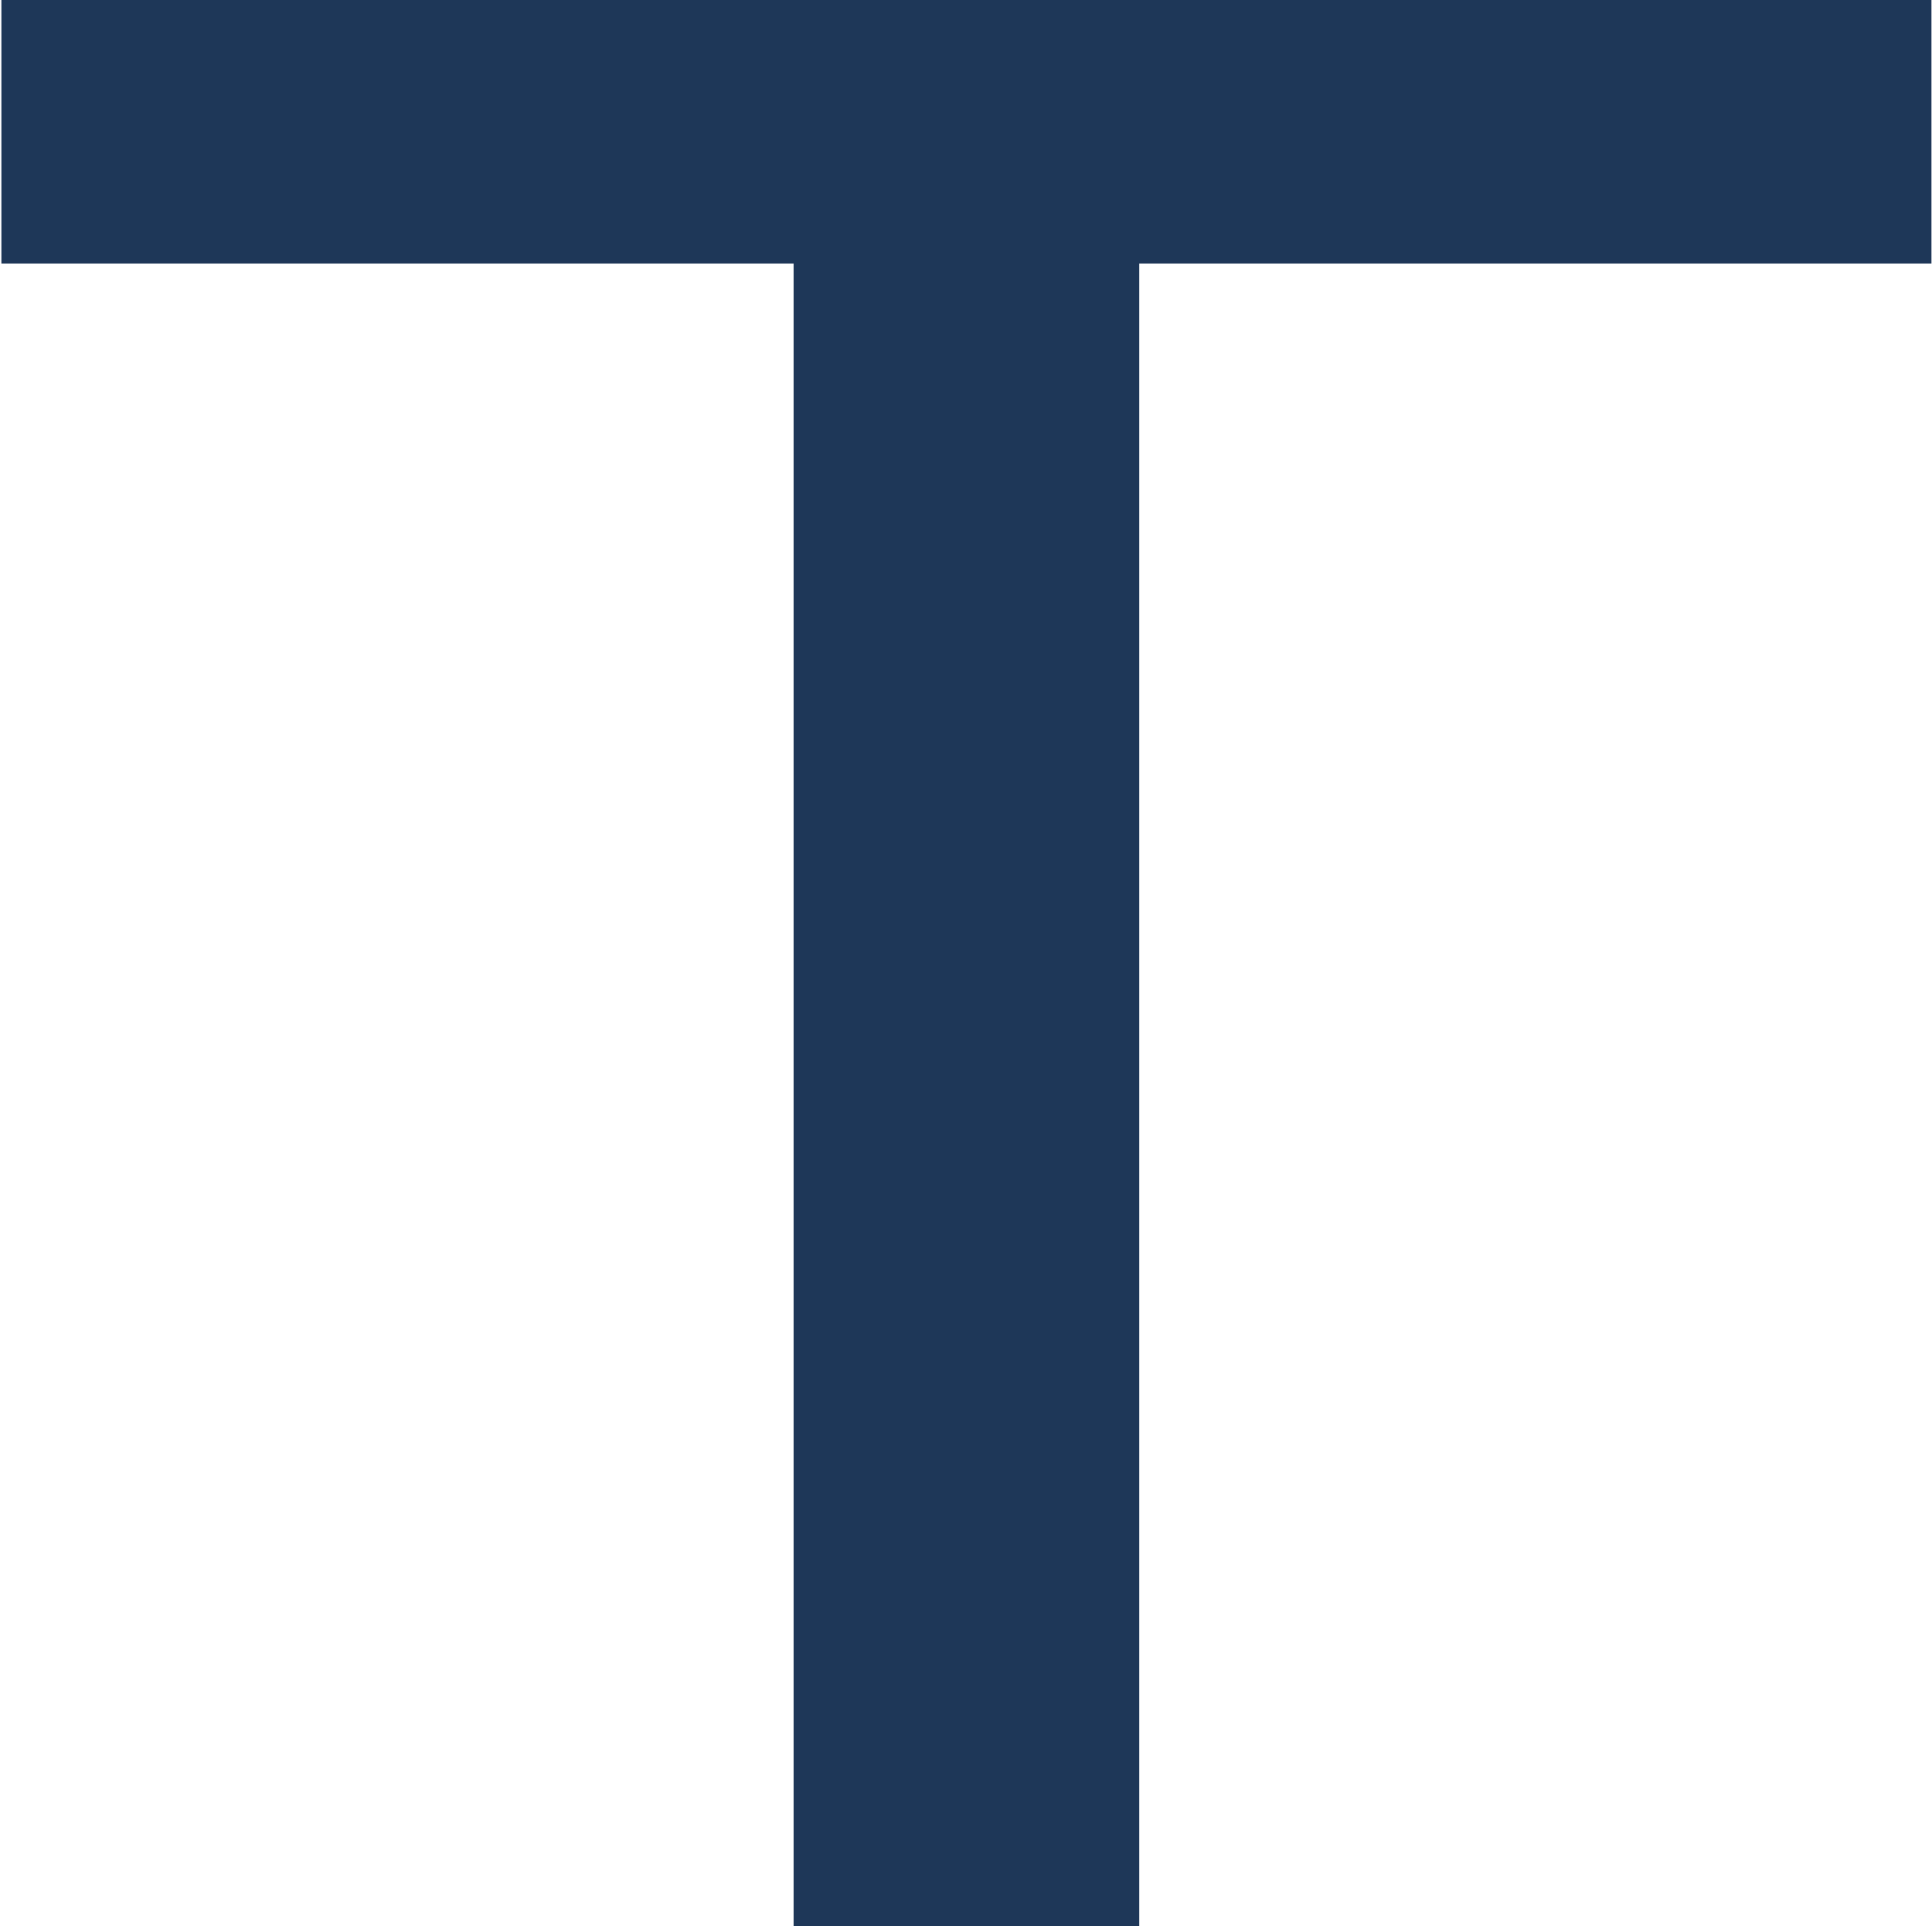 <svg width="991" height="988" viewBox="0 0 991 988" fill="none" xmlns="http://www.w3.org/2000/svg">
<path d="M407.068 988V135.164H0.719V0H990.719V135.164H584.369V988H407.068Z" fill="#1E3758"/>
</svg>
